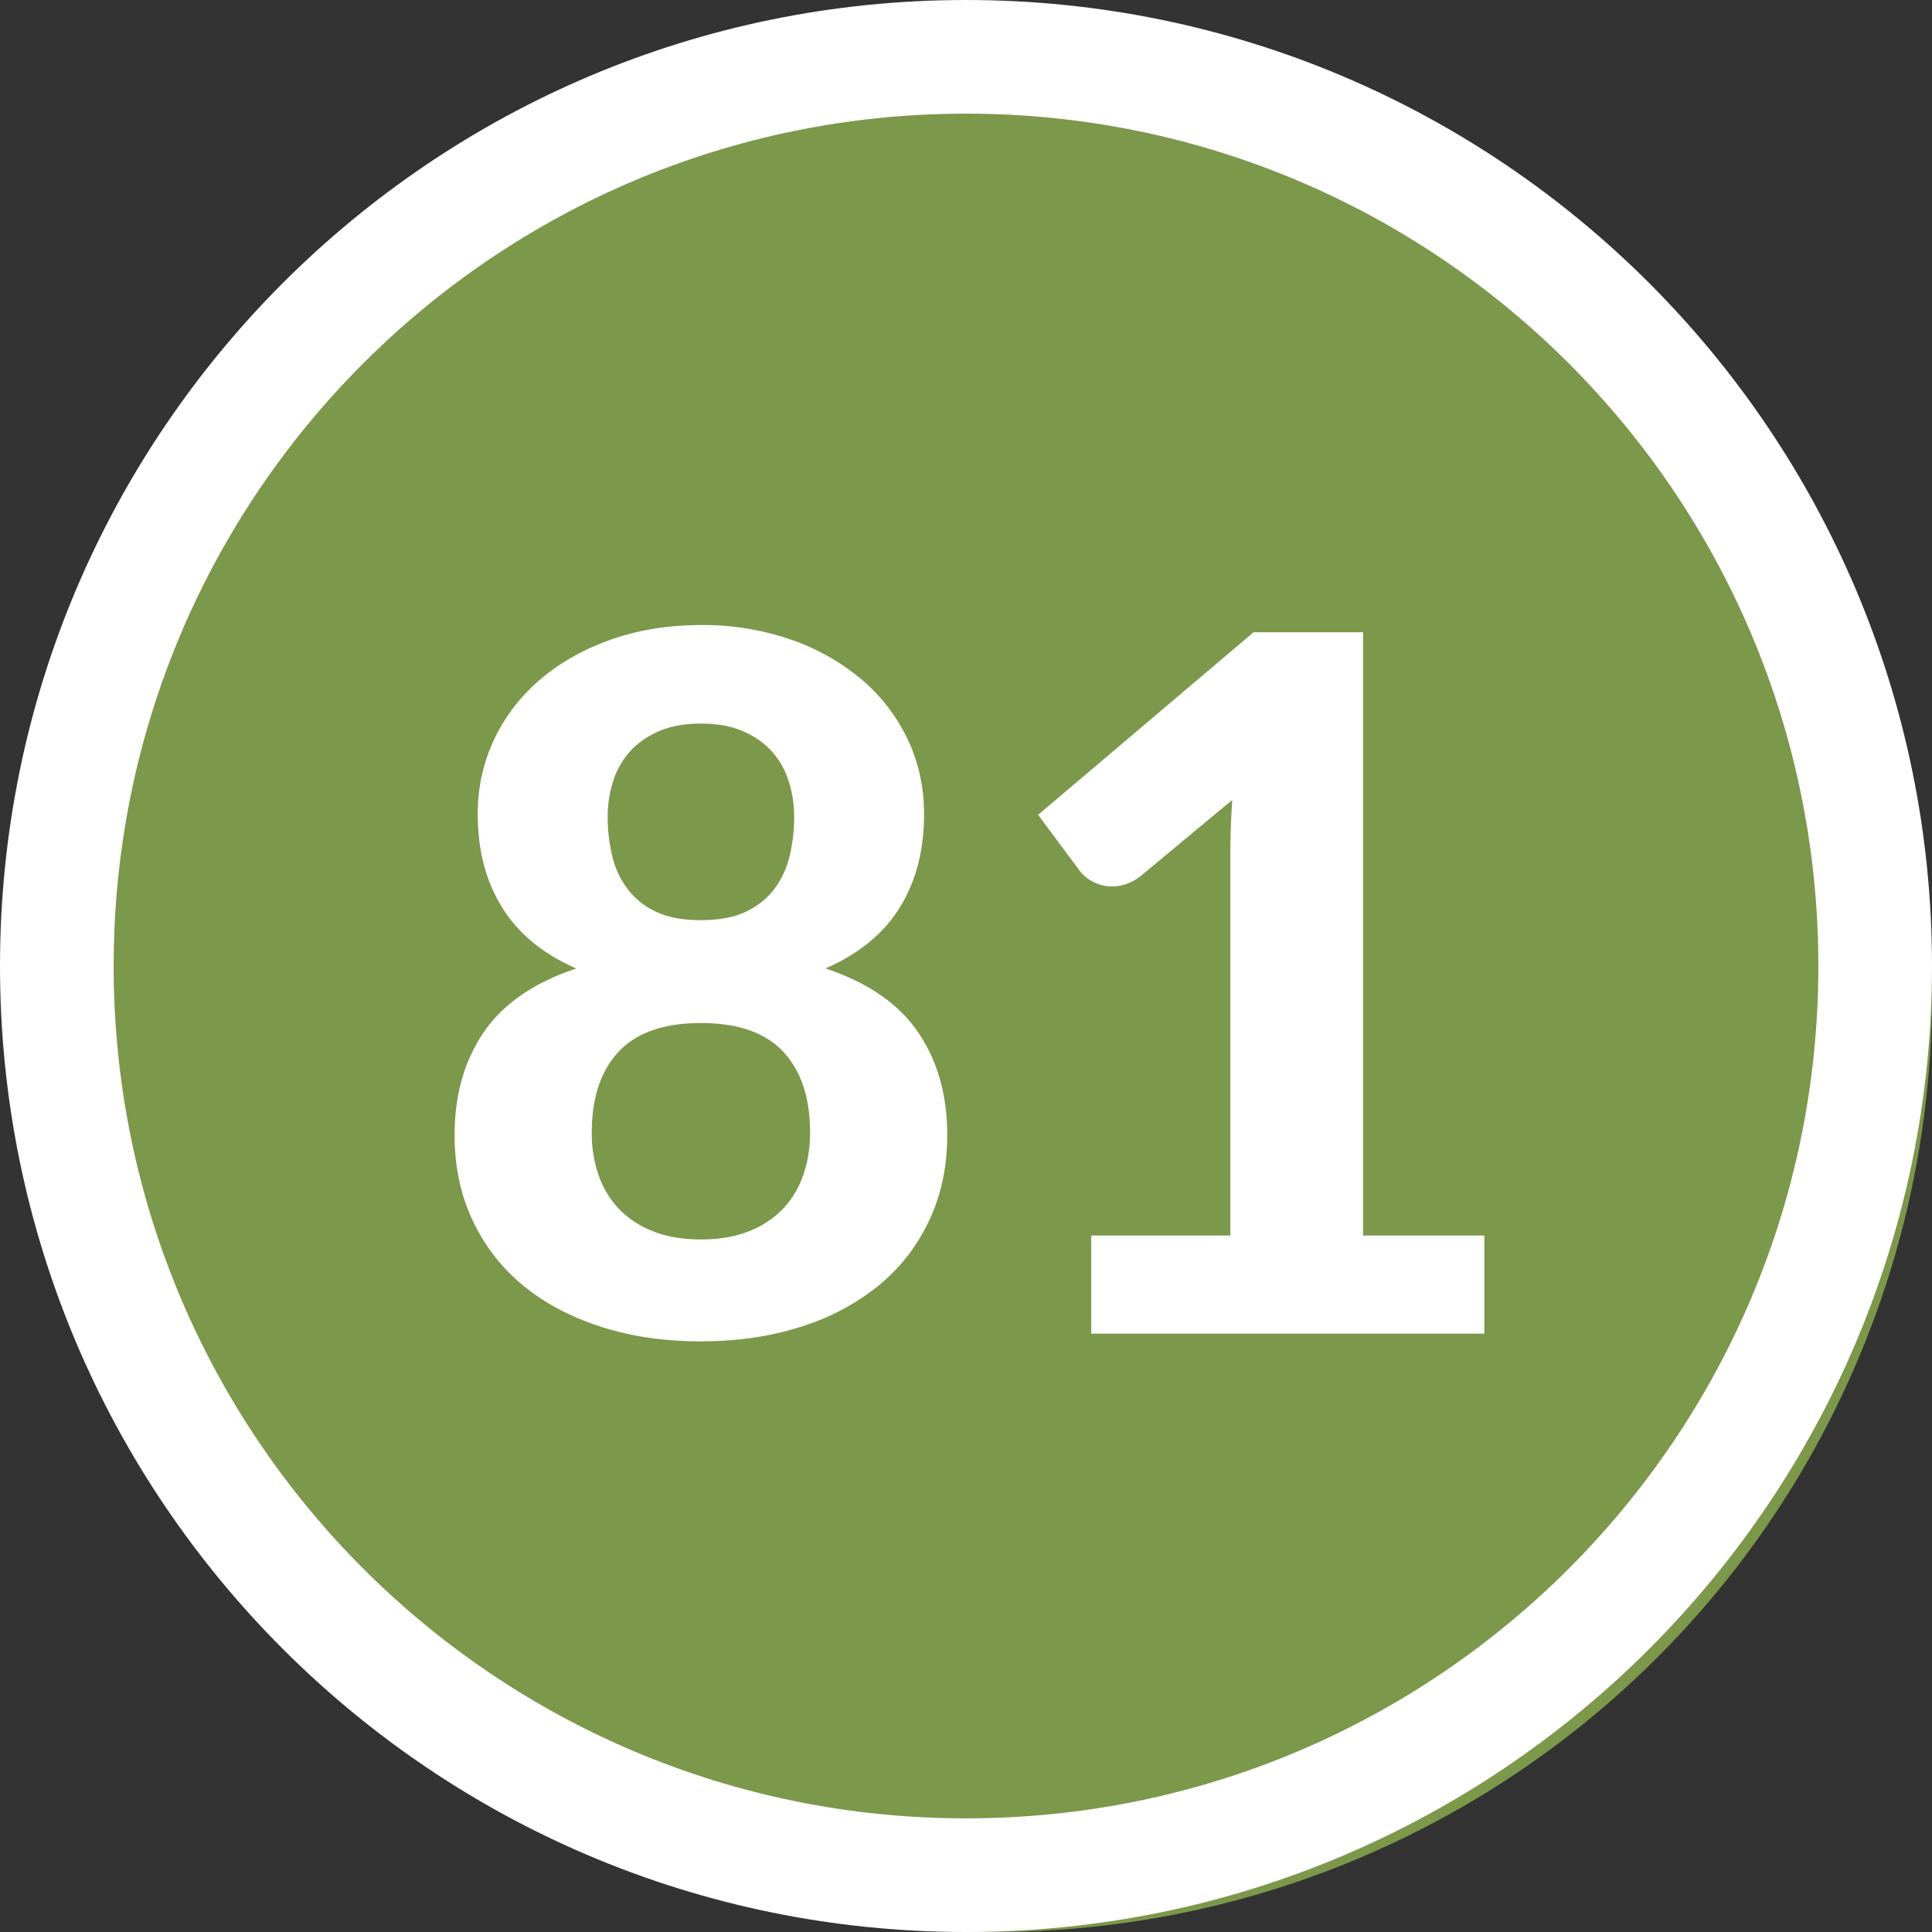 <svg width="34" height="34" xmlns="http://www.w3.org/2000/svg"><rect width="100%" height="100%" fill="#333333" stroke="none"/><g fill="none" fill-rule="evenodd"><circle fill="#7C984B" cx="17.5" cy="17.5" r="16.5"/><path d="M17 0c9.389 0 17 7.611 17 17s-7.611 17-17 17S0 26.389 0 17 7.611 0 17 0zm0 2C8.716 2 2 8.716 2 17c0 8.284 6.716 15 15 15 8.284 0 15-6.716 15-15 0-8.284-6.716-15-15-15z" fill="#FFF" fill-rule="nonzero"/><path d="M12.335 23.605c.646 0 1.235-.086 1.768-.259a4.105 4.105 0 001.369-.73c.38-.315.674-.696.883-1.144.21-.448.315-.946.315-1.496 0-.703-.17-1.305-.51-1.806-.34-.502-.884-.877-1.632-1.127.584-.255 1.019-.611 1.305-1.07.286-.46.429-1.006.429-1.641 0-.476-.096-.917-.289-1.322a3.154 3.154 0 00-.812-1.054 3.889 3.889 0 00-1.245-.701A4.72 4.72 0 0012.335 11c-.572 0-1.1.085-1.581.255-.482.17-.897.404-1.245.701-.349.298-.62.65-.812 1.054a3.038 3.038 0 00-.289 1.322c0 .635.143 1.181.43 1.64.285.46.72.816 1.304 1.072-.748.249-1.292.624-1.632 1.126-.34.501-.51 1.103-.51 1.806 0 .55.105 1.048.315 1.496.21.448.504.829.883 1.143.38.315.836.558 1.369.731.533.173 1.122.26 1.768.26zm0-7.412c-.323 0-.59-.05-.799-.152a1.329 1.329 0 01-.502-.409 1.581 1.581 0 01-.263-.582 2.959 2.959 0 01-.077-.676c0-.215.032-.422.094-.62a1.42 1.42 0 01.293-.523c.133-.15.303-.27.51-.361.207-.09.455-.136.744-.136s.537.045.744.136c.207.09.377.211.51.361s.23.325.293.523c.062.198.094.405.094.62 0 .233-.026.458-.077.676a1.581 1.581 0 01-.263.582c-.125.17-.292.306-.502.409-.21.101-.476.152-.799.152zm0 5.619c-.323 0-.605-.048-.846-.145a1.664 1.664 0 01-.599-.395 1.622 1.622 0 01-.357-.595 2.262 2.262 0 01-.119-.744c0-.611.157-1.086.472-1.423.314-.337.797-.506 1.449-.506s1.135.169 1.45.506c.314.337.471.811.471 1.423 0 .267-.04.515-.119.744-.08.23-.198.428-.357.595a1.664 1.664 0 01-.6.396c-.24.096-.522.144-.845.144zm13.787 1.657v-1.725h-2.134V11.127H22.06l-3.791 3.213.74.995a.73.73 0 00.731.246.853.853 0 00.331-.161l1.615-1.343a13.659 13.659 0 00-.034.918v6.749h-2.448v1.726h6.919z" fill="#FFF" fill-rule="nonzero"/></g></svg>